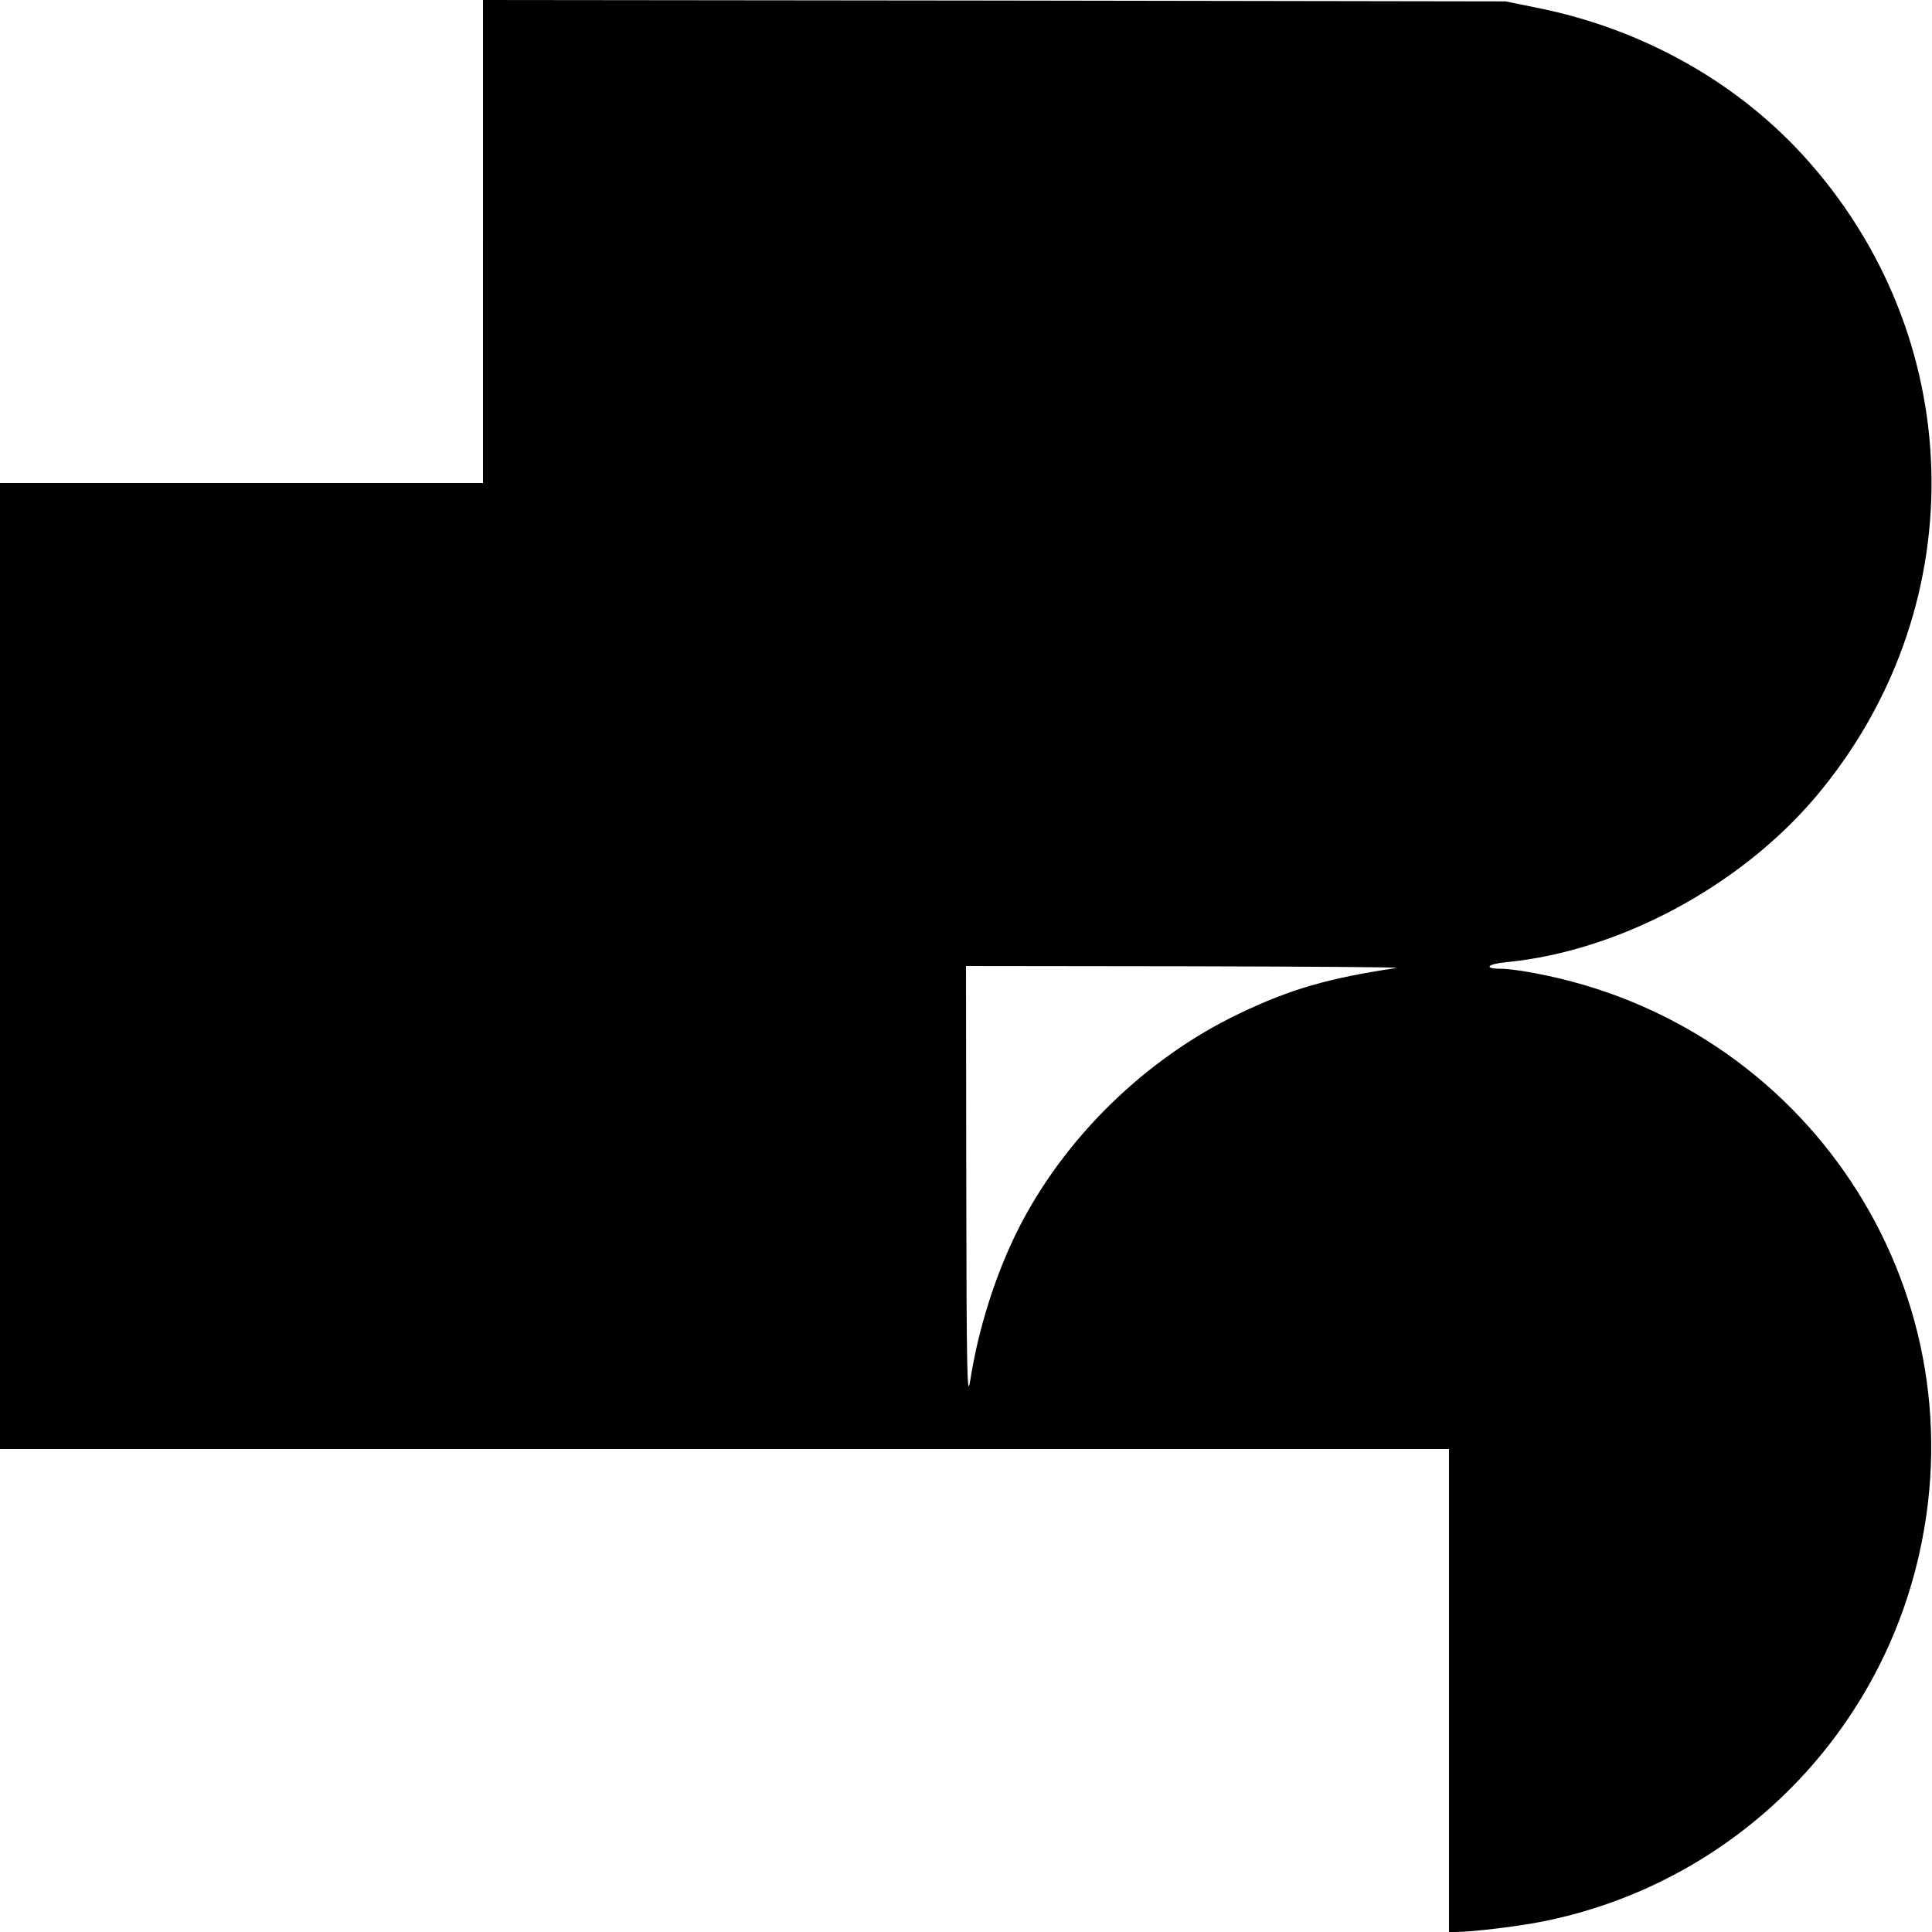 <?xml version="1.0" standalone="no"?>
<!DOCTYPE svg PUBLIC "-//W3C//DTD SVG 20010904//EN"
 "http://www.w3.org/TR/2001/REC-SVG-20010904/DTD/svg10.dtd">
<svg version="1.0" xmlns="http://www.w3.org/2000/svg"
 width="700pt" height="700pt" viewBox="0 0 700 700"
 preserveAspectRatio="xMidYMid meet">
<g transform="translate(0,700) scale(0.1,-0.1)"
fill="#000000" stroke="none">
<path d="M1750 6125 l0 -875 -875 0 -875 0 0 -1750 0 -1750 2625 0 2625 0 0
-875 0 -875 24 0 c61 0 241 22 330 41 672 140 1200 660 1350 1330 218 970
-410 1919 -1393 2103 -46 9 -100 16 -122 16 -65 0 -52 17 19 24 406 39 844
273 1119 597 568 671 561 1634 -17 2296 -250 287 -601 487 -992 565 l-113 23
-1852 3 -1853 2 0 -875z m3310 -2632 c-251 -38 -385 -77 -569 -165 -340 -162
-638 -453 -805 -788 -80 -161 -142 -356 -171 -544 -11 -69 -13 34 -14 712 l-1
792 793 -1 c435 -1 781 -3 767 -6z"/>
</g>
</svg>
